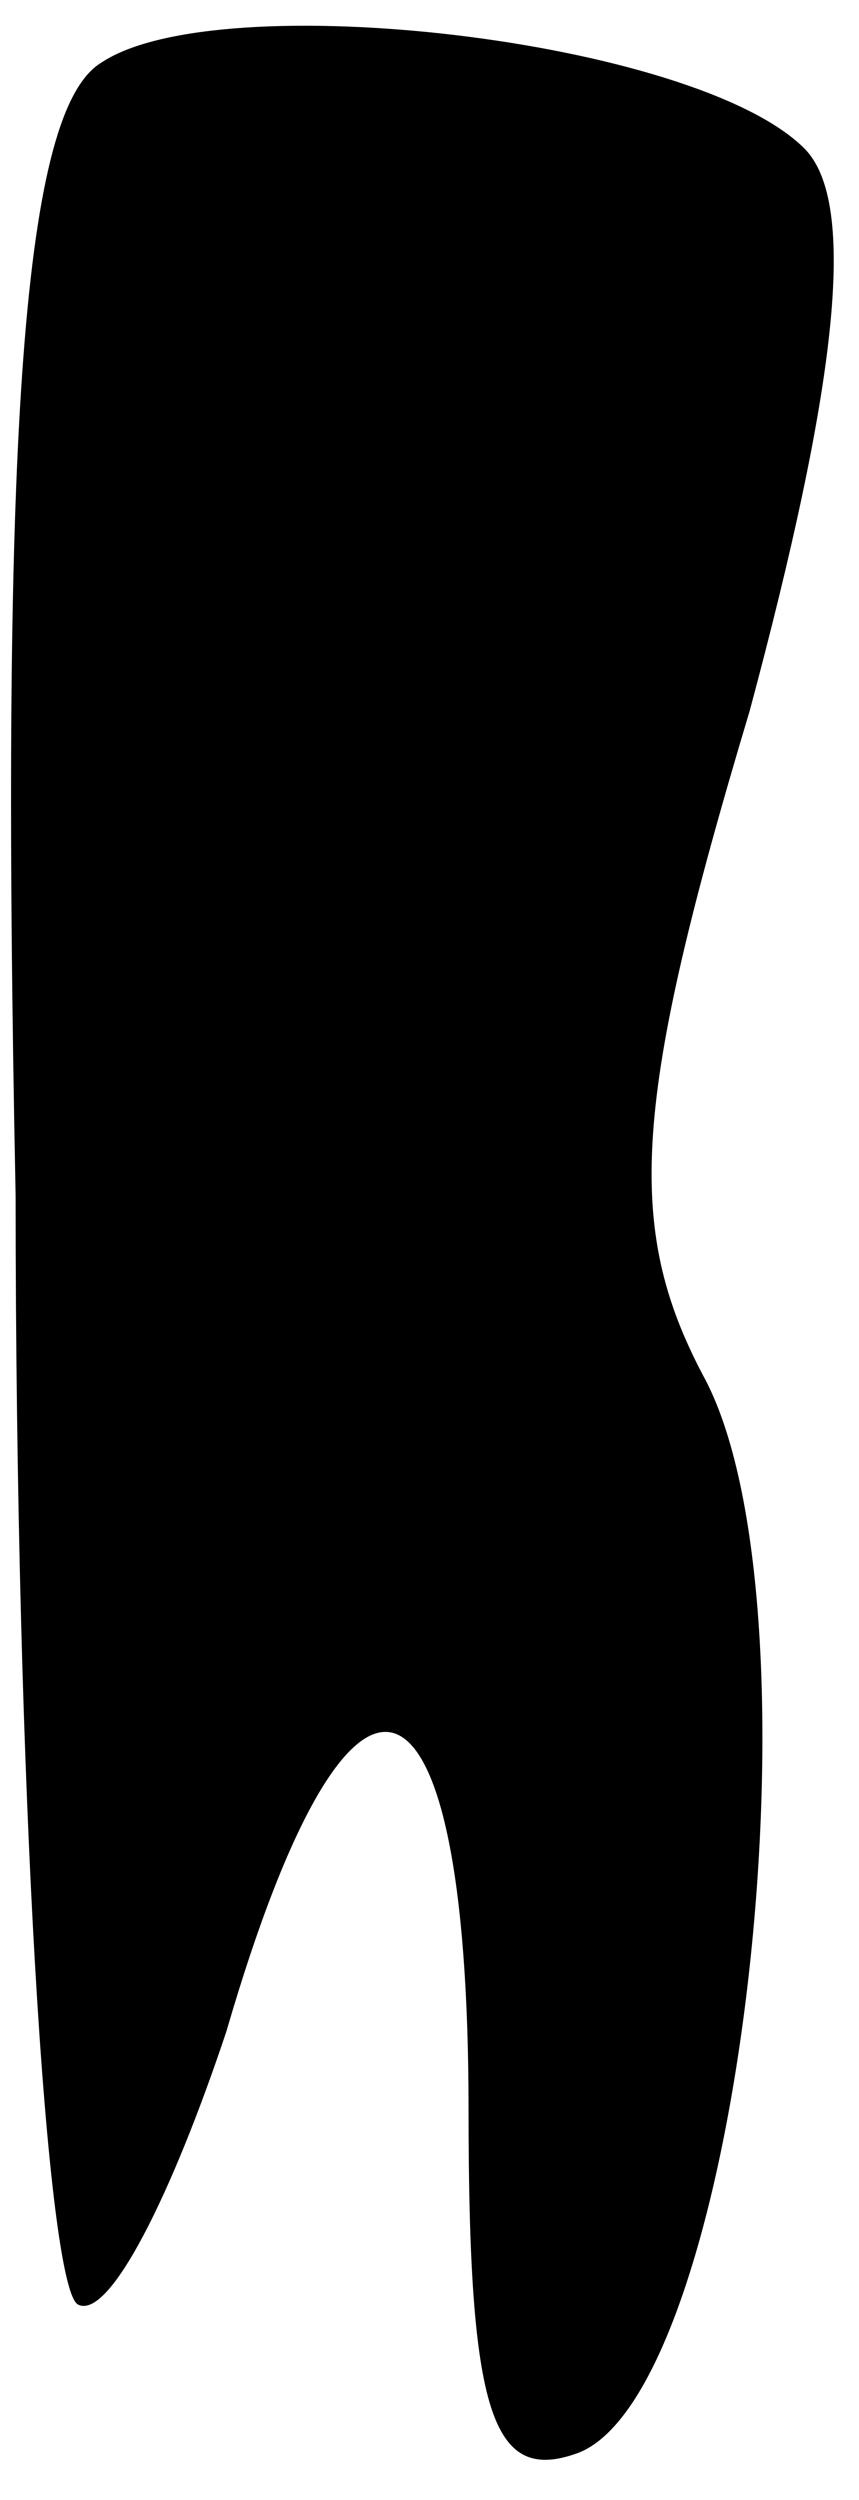 <?xml version="1.0" standalone="no"?>
<!DOCTYPE svg PUBLIC "-//W3C//DTD SVG 20010904//EN"
 "http://www.w3.org/TR/2001/REC-SVG-20010904/DTD/svg10.dtd">
<svg version="1.0" xmlns="http://www.w3.org/2000/svg"
 width="11pt" height="32pt" viewBox="0 0 11 32"
 preserveAspectRatio="xMidYMid meet">
<g transform="translate(0,32) scale(0.1,-0.1)"
fill="#000000" stroke="none">
<path fill="#000000" stroke="none" d="M13 312 c-10 -6 -13 -46 -11 -145 0
-76 4 -140 8 -142 4 -2 12 14 19 35 16 55 31 50 31 -10 0 -39 3 -48 14 -44 21
8 32 109 16 138 -10 19 -9 35 6 85 11 41 14 65 7 72 -14 14 -75 21 -90 11z"/>
</g>
</svg>
